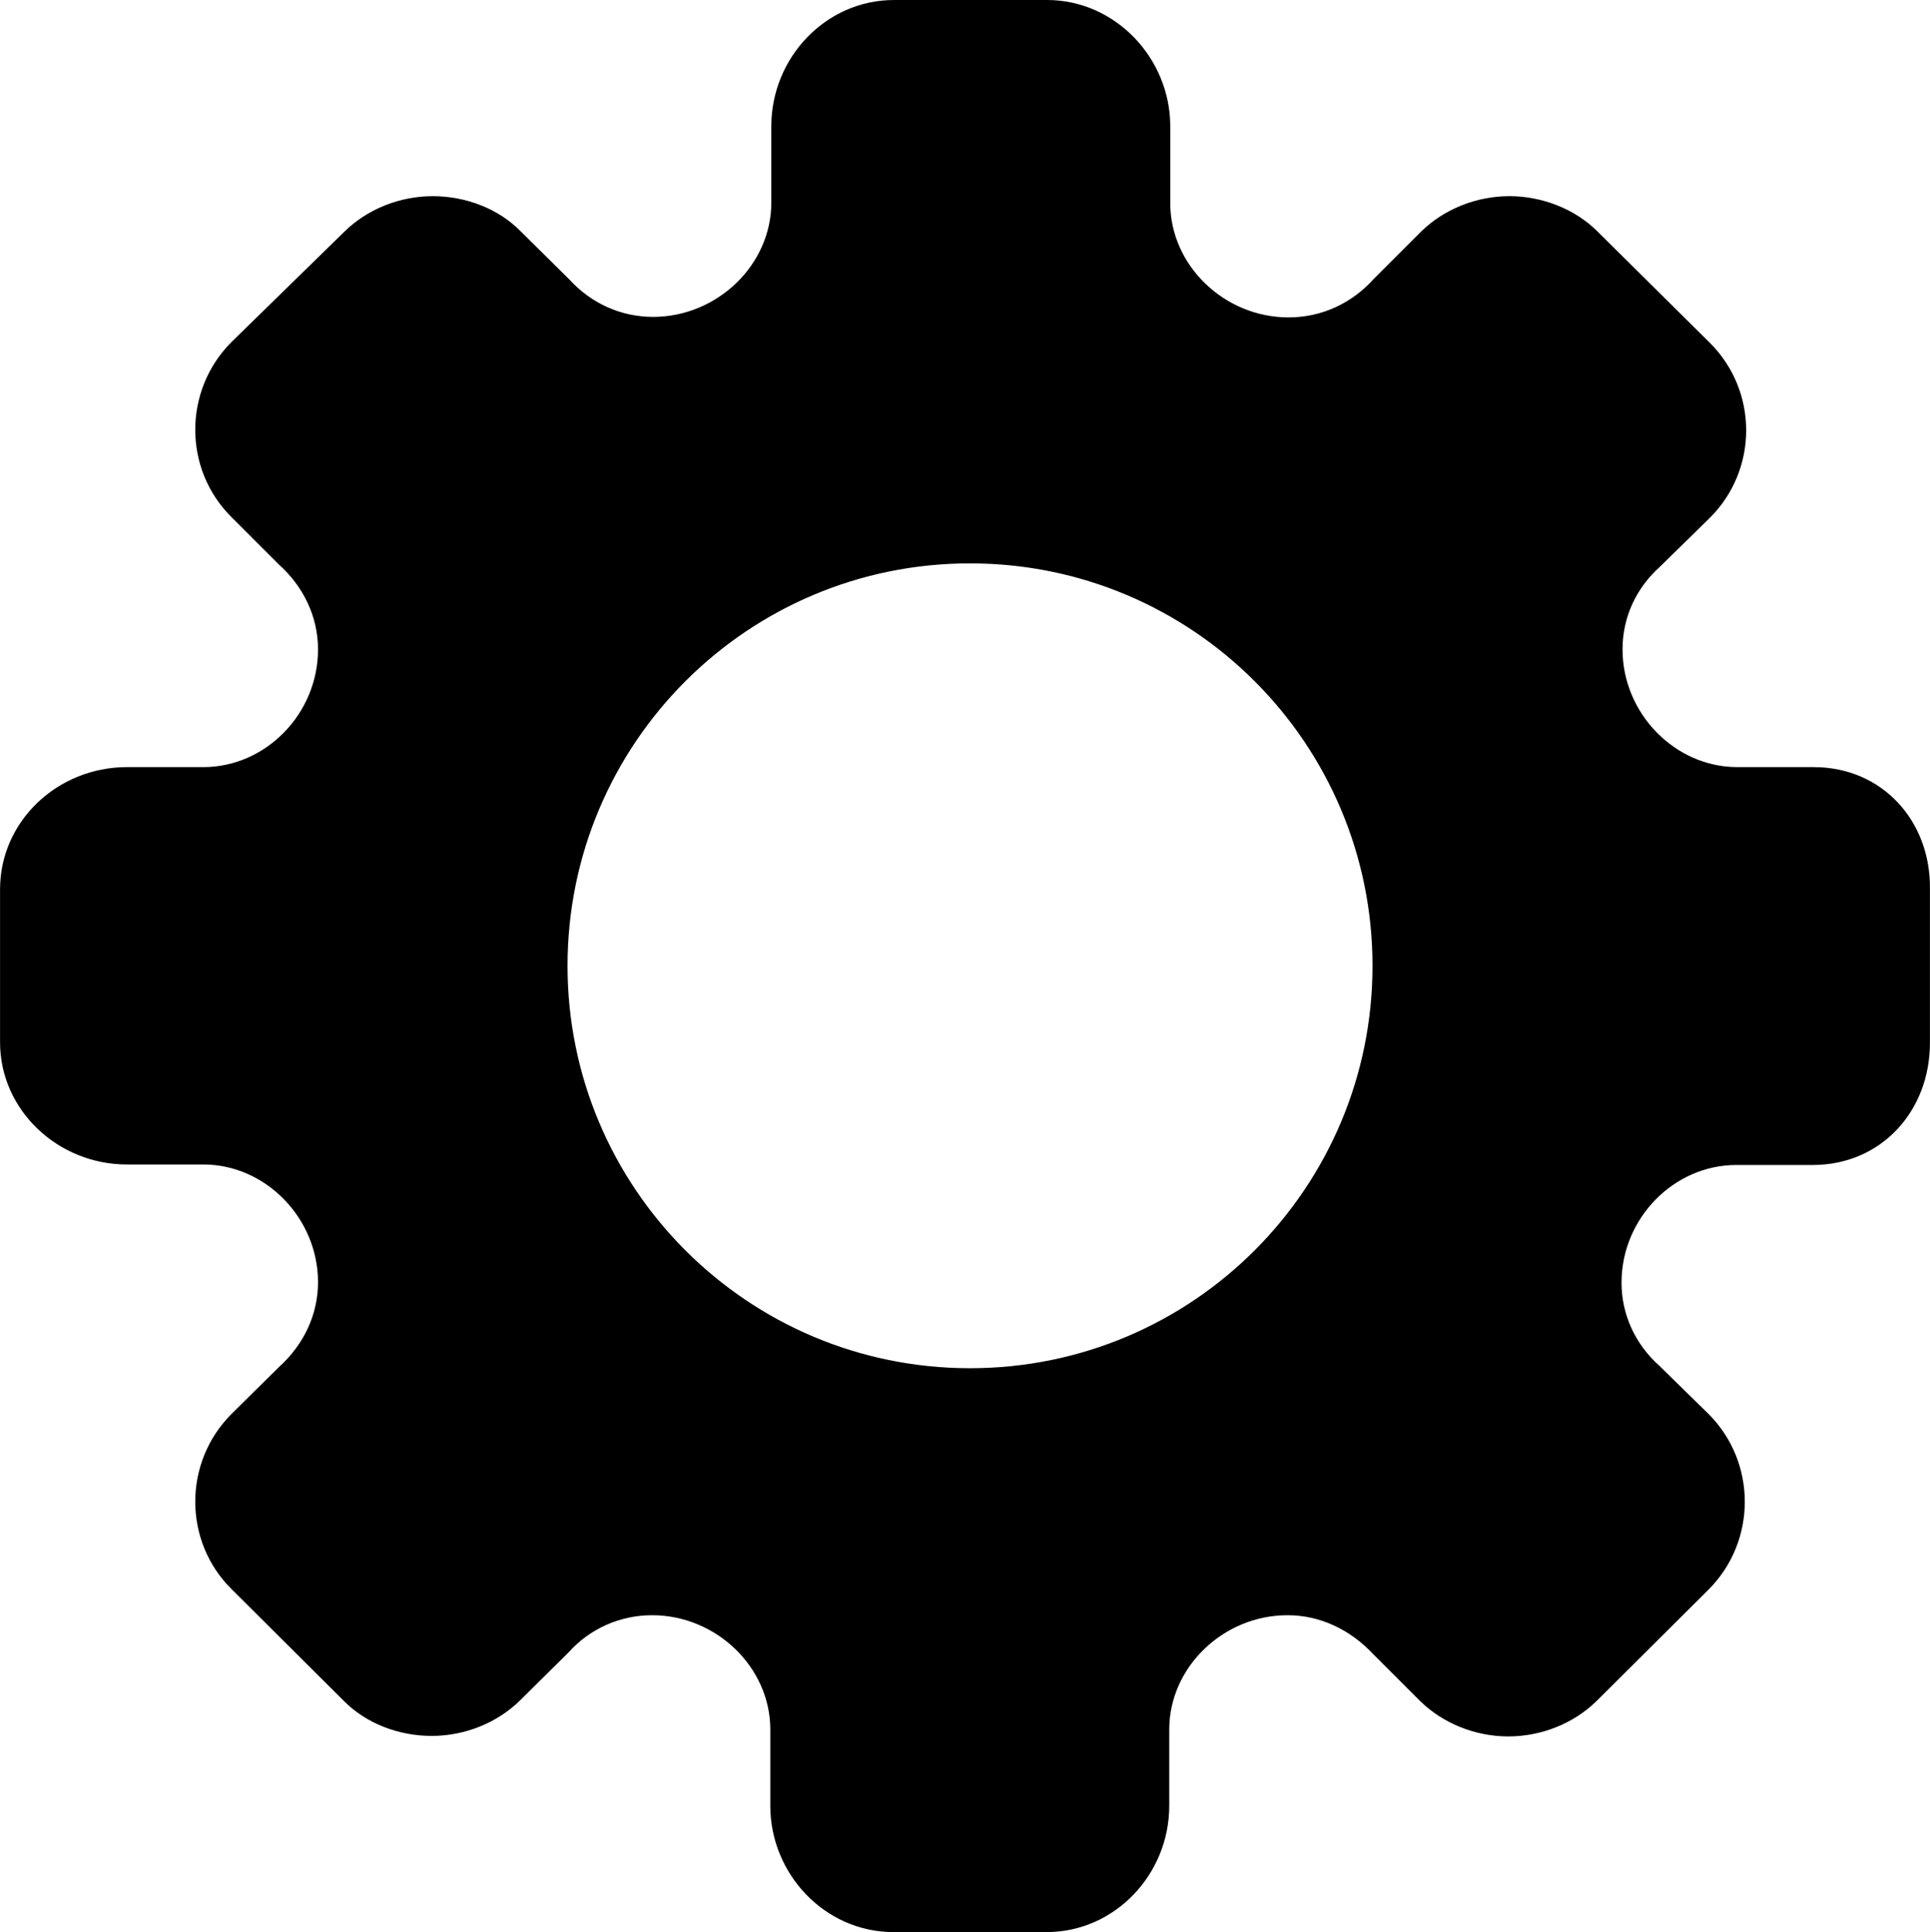 <?xml version="1.0" encoding="UTF-8"?>
<!DOCTYPE svg PUBLIC "-//W3C//DTD SVG 1.1//EN" "http://www.w3.org/Graphics/SVG/1.1/DTD/svg11.dtd">
<!-- Creator: CorelDRAW 2021 (64-Bit Not for commercial use) -->
<svg xmlns="http://www.w3.org/2000/svg" xml:space="preserve" width="3.996in" height="4.001in" version="1.1" style="shape-rendering:geometricPrecision; text-rendering:geometricPrecision; image-rendering:optimizeQuality; fill-rule:evenodd; clip-rule:evenodd"
viewBox="0 0 3991.74 3996.91"
 xmlns:xlink="http://www.w3.org/1999/xlink"
 xmlns:xodm="http://www.corel.com/coreldraw/odm/2003">
 <g id="Layer_x0020_1">
  <path class="fil0" d="M3751.33 1586.9l-158.17 0c-129.03,0 -237.25,-111.34 -237.25,-243.5 0,-66.6 28.1,-126.95 78.05,-171.7l101.98 -99.9c100.94,-99.9 100.94,-263.27 0,-363.17l-232.05 -229.97c-45.79,-45.79 -113.43,-72.84 -182.1,-72.84 -68.68,0 -135.28,27.05 -182.1,72.84l-97.82 97.82c-46.83,52.03 -109.26,80.13 -176.9,80.13 -133.2,0 -244.54,-108.22 -244.54,-236.21l0 -159.21c0,-140.48 -113.43,-261.19 -254.95,-261.19l-316.34 0c-141.52,0 -253.9,119.67 -253.9,261.19l0 158.17c0,127.99 -111.34,236.21 -244.54,236.21 -66.6,0 -127.99,-28.1 -172.74,-77l-100.94 -99.9c-45.79,-46.83 -113.43,-72.84 -182.1,-72.84 -68.68,0 -135.28,27.05 -182.1,72.84l-234.14 228.93c-99.9,99.9 -99.9,263.27 0,362.13l97.82 97.82c52.03,46.83 81.17,109.26 81.17,175.86 0,133.2 -108.22,243.5 -237.25,243.5l-158.17 -0c-142.56,0 -262.23,111.34 -262.23,252.86l0 158.17 0 158.17c0,140.48 119.67,252.86 262.23,252.86l158.17 -0c129.03,0 237.25,111.34 237.25,243.5 0,66.6 -29.14,129.03 -81.17,175.86l-97.82 96.77c-99.9,99.9 -99.9,263.27 0,362.13l232.05 231.01c45.79,46.83 113.43,72.84 182.1,72.84 68.68,0 135.28,-27.05 182.1,-72.84l100.94 -99.9c43.71,-48.91 106.14,-77 172.74,-77 133.2,0 244.54,108.22 244.54,236.21l0 158.17c0,140.48 112.38,261.19 254.95,261.19l316.34 0c141.52,0 253.9,-119.67 253.9,-261.19l0 -158.17c0,-127.99 111.34,-236.21 244.54,-236.21 66.6,0 129.03,29.14 176.9,80.13l97.82 97.82c46.83,45.79 113.43,72.84 182.1,72.84 68.68,0 135.28,-27.05 182.1,-72.84l232.05 -231.01c99.9,-99.9 99.9,-263.27 0,-363.17l-101.98 -99.9c-49.95,-44.75 -78.05,-106.14 -78.05,-171.7 0,-133.2 108.22,-243.5 237.25,-243.5l158.18 0c141.52,0 242.46,-111.34 242.46,-252.86l0 -159.21 0 -158.17c2.08,-141.52 -98.86,-252.86 -240.38,-252.86zm-912.6 411.03l0 0c0,458.9 -371.49,832.47 -832.47,832.47 -460.98,0 -832.47,-373.57 -832.47,-832.47l0 0 0 0c0,-458.9 371.49,-832.47 832.47,-832.47 460.98,0 832.47,373.57 832.47,832.47l0 0z"/>
 </g>
</svg>
